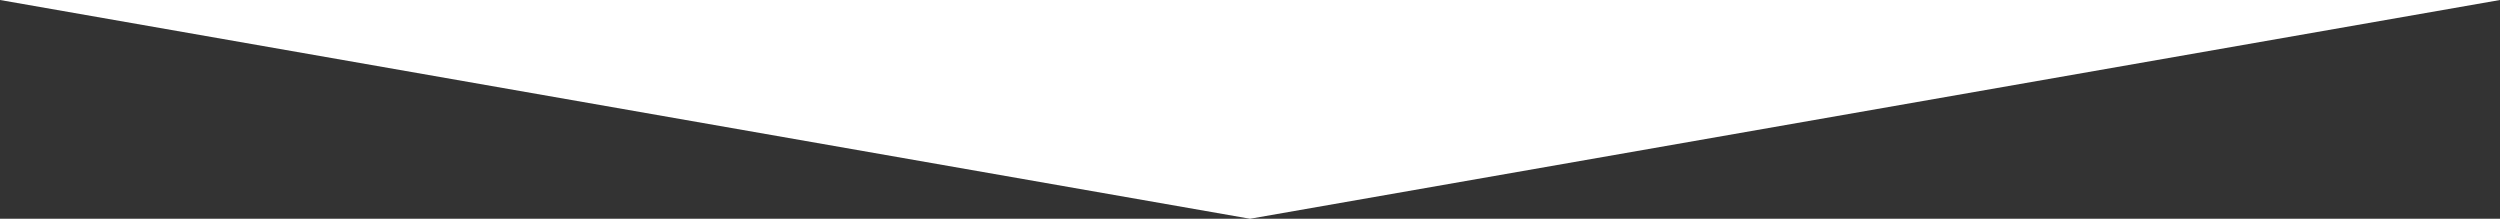 <svg version="1.0" id="Layer_1" xmlns="http://www.w3.org/2000/svg" xmlns:xlink="http://www.w3.org/1999/xlink" x="0px" y="0px" viewBox="0 0 1200 105" enable-background="new 0 0 1200 105" xml:space="preserve">
  <rect x="0" y="0" width="1200" height="105" fill="#333333" stroke="none"/>
  <polygon fill="#ffffff" points="600,105 0,0 1200,0 "/>
</svg>
